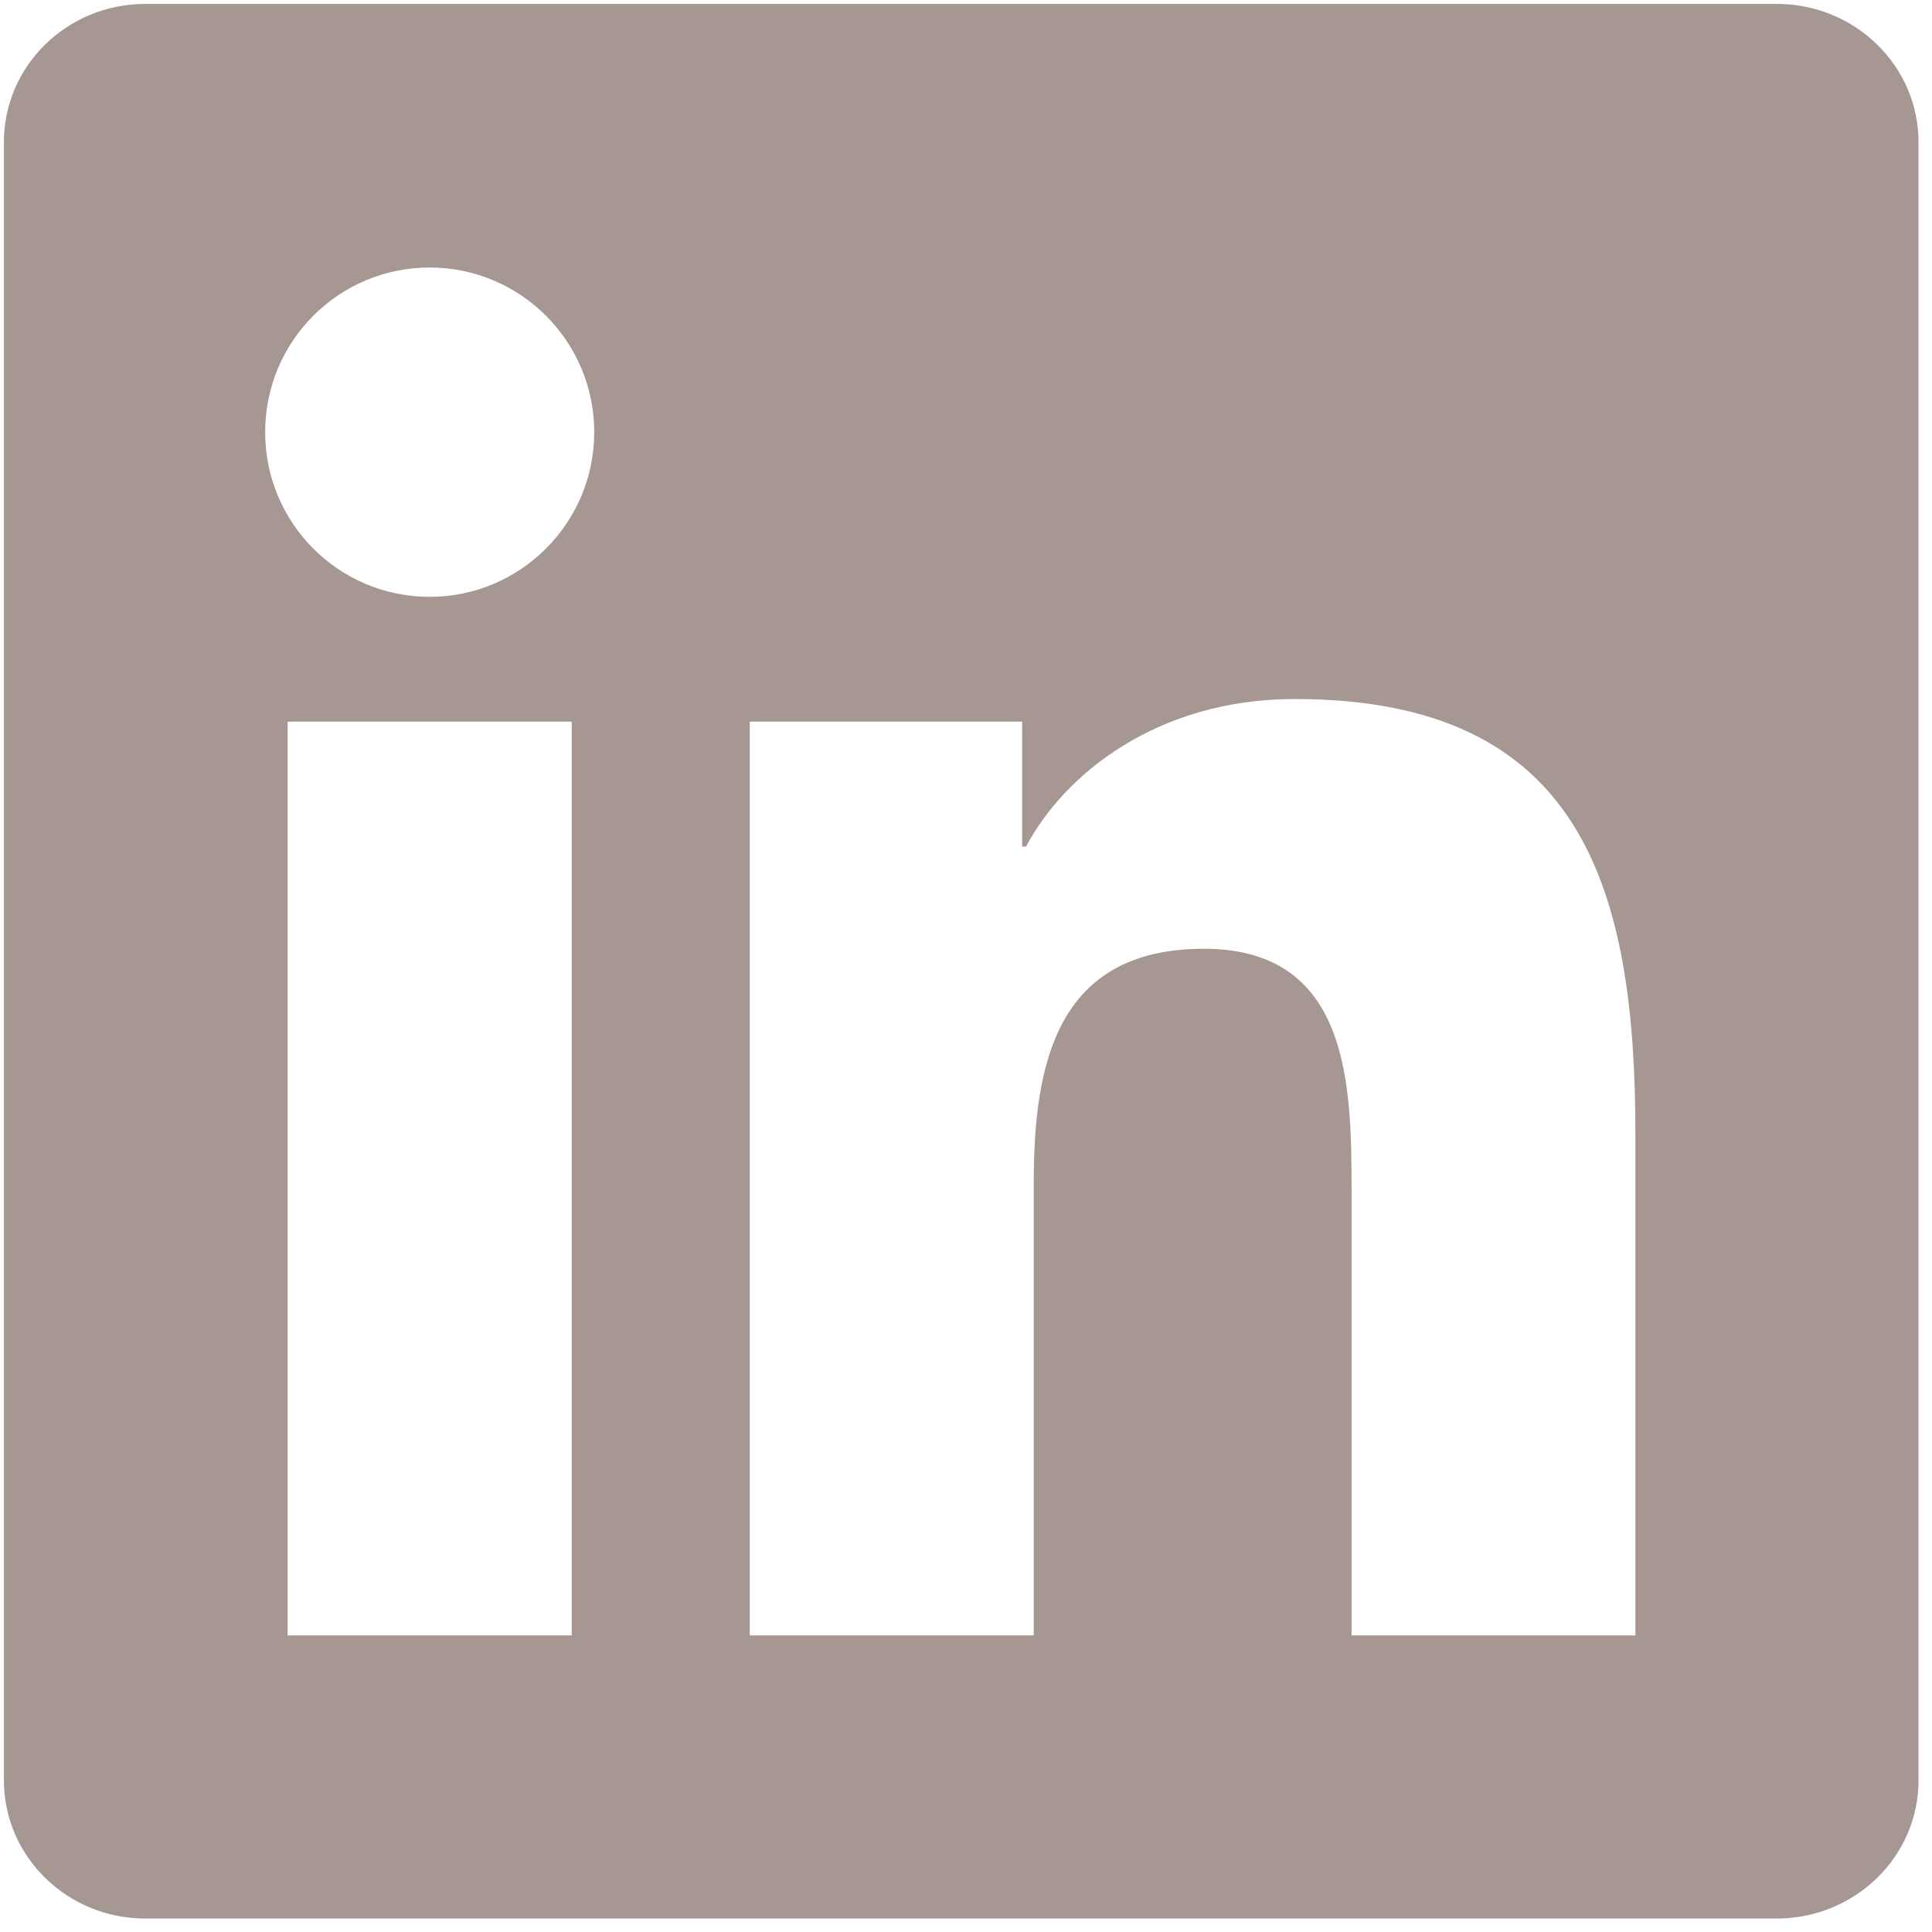 <svg width="37" height="37" viewBox="0 0 37 37" fill="none" xmlns="http://www.w3.org/2000/svg">
<path fill-rule="evenodd" clip-rule="evenodd" d="M34.028 0.075H2.779C1.287 0.075 0.075 1.26 0.075 2.72V34.097C0.075 35.555 1.287 36.742 2.779 36.742H34.028C35.525 36.742 36.742 35.555 36.742 34.097V2.72C36.742 1.26 35.525 0.075 34.028 0.075ZM5.508 31.32H10.949V13.82H5.508V31.32ZM8.229 11.43C6.485 11.43 5.078 10.016 5.078 8.277C5.078 6.535 6.485 5.123 8.229 5.123C9.966 5.123 11.38 6.535 11.38 8.277C11.38 10.016 9.966 11.43 8.229 11.43ZM31.32 31.32H25.884V22.808C25.884 20.778 25.849 18.17 23.058 18.17C20.228 18.17 19.797 20.381 19.797 22.662V31.32H14.359V13.82H19.575V16.213H19.65C20.377 14.838 22.151 13.387 24.797 13.387C30.304 13.387 31.32 17.01 31.32 21.722V31.32Z" fill="#A69792"/>
</svg>
